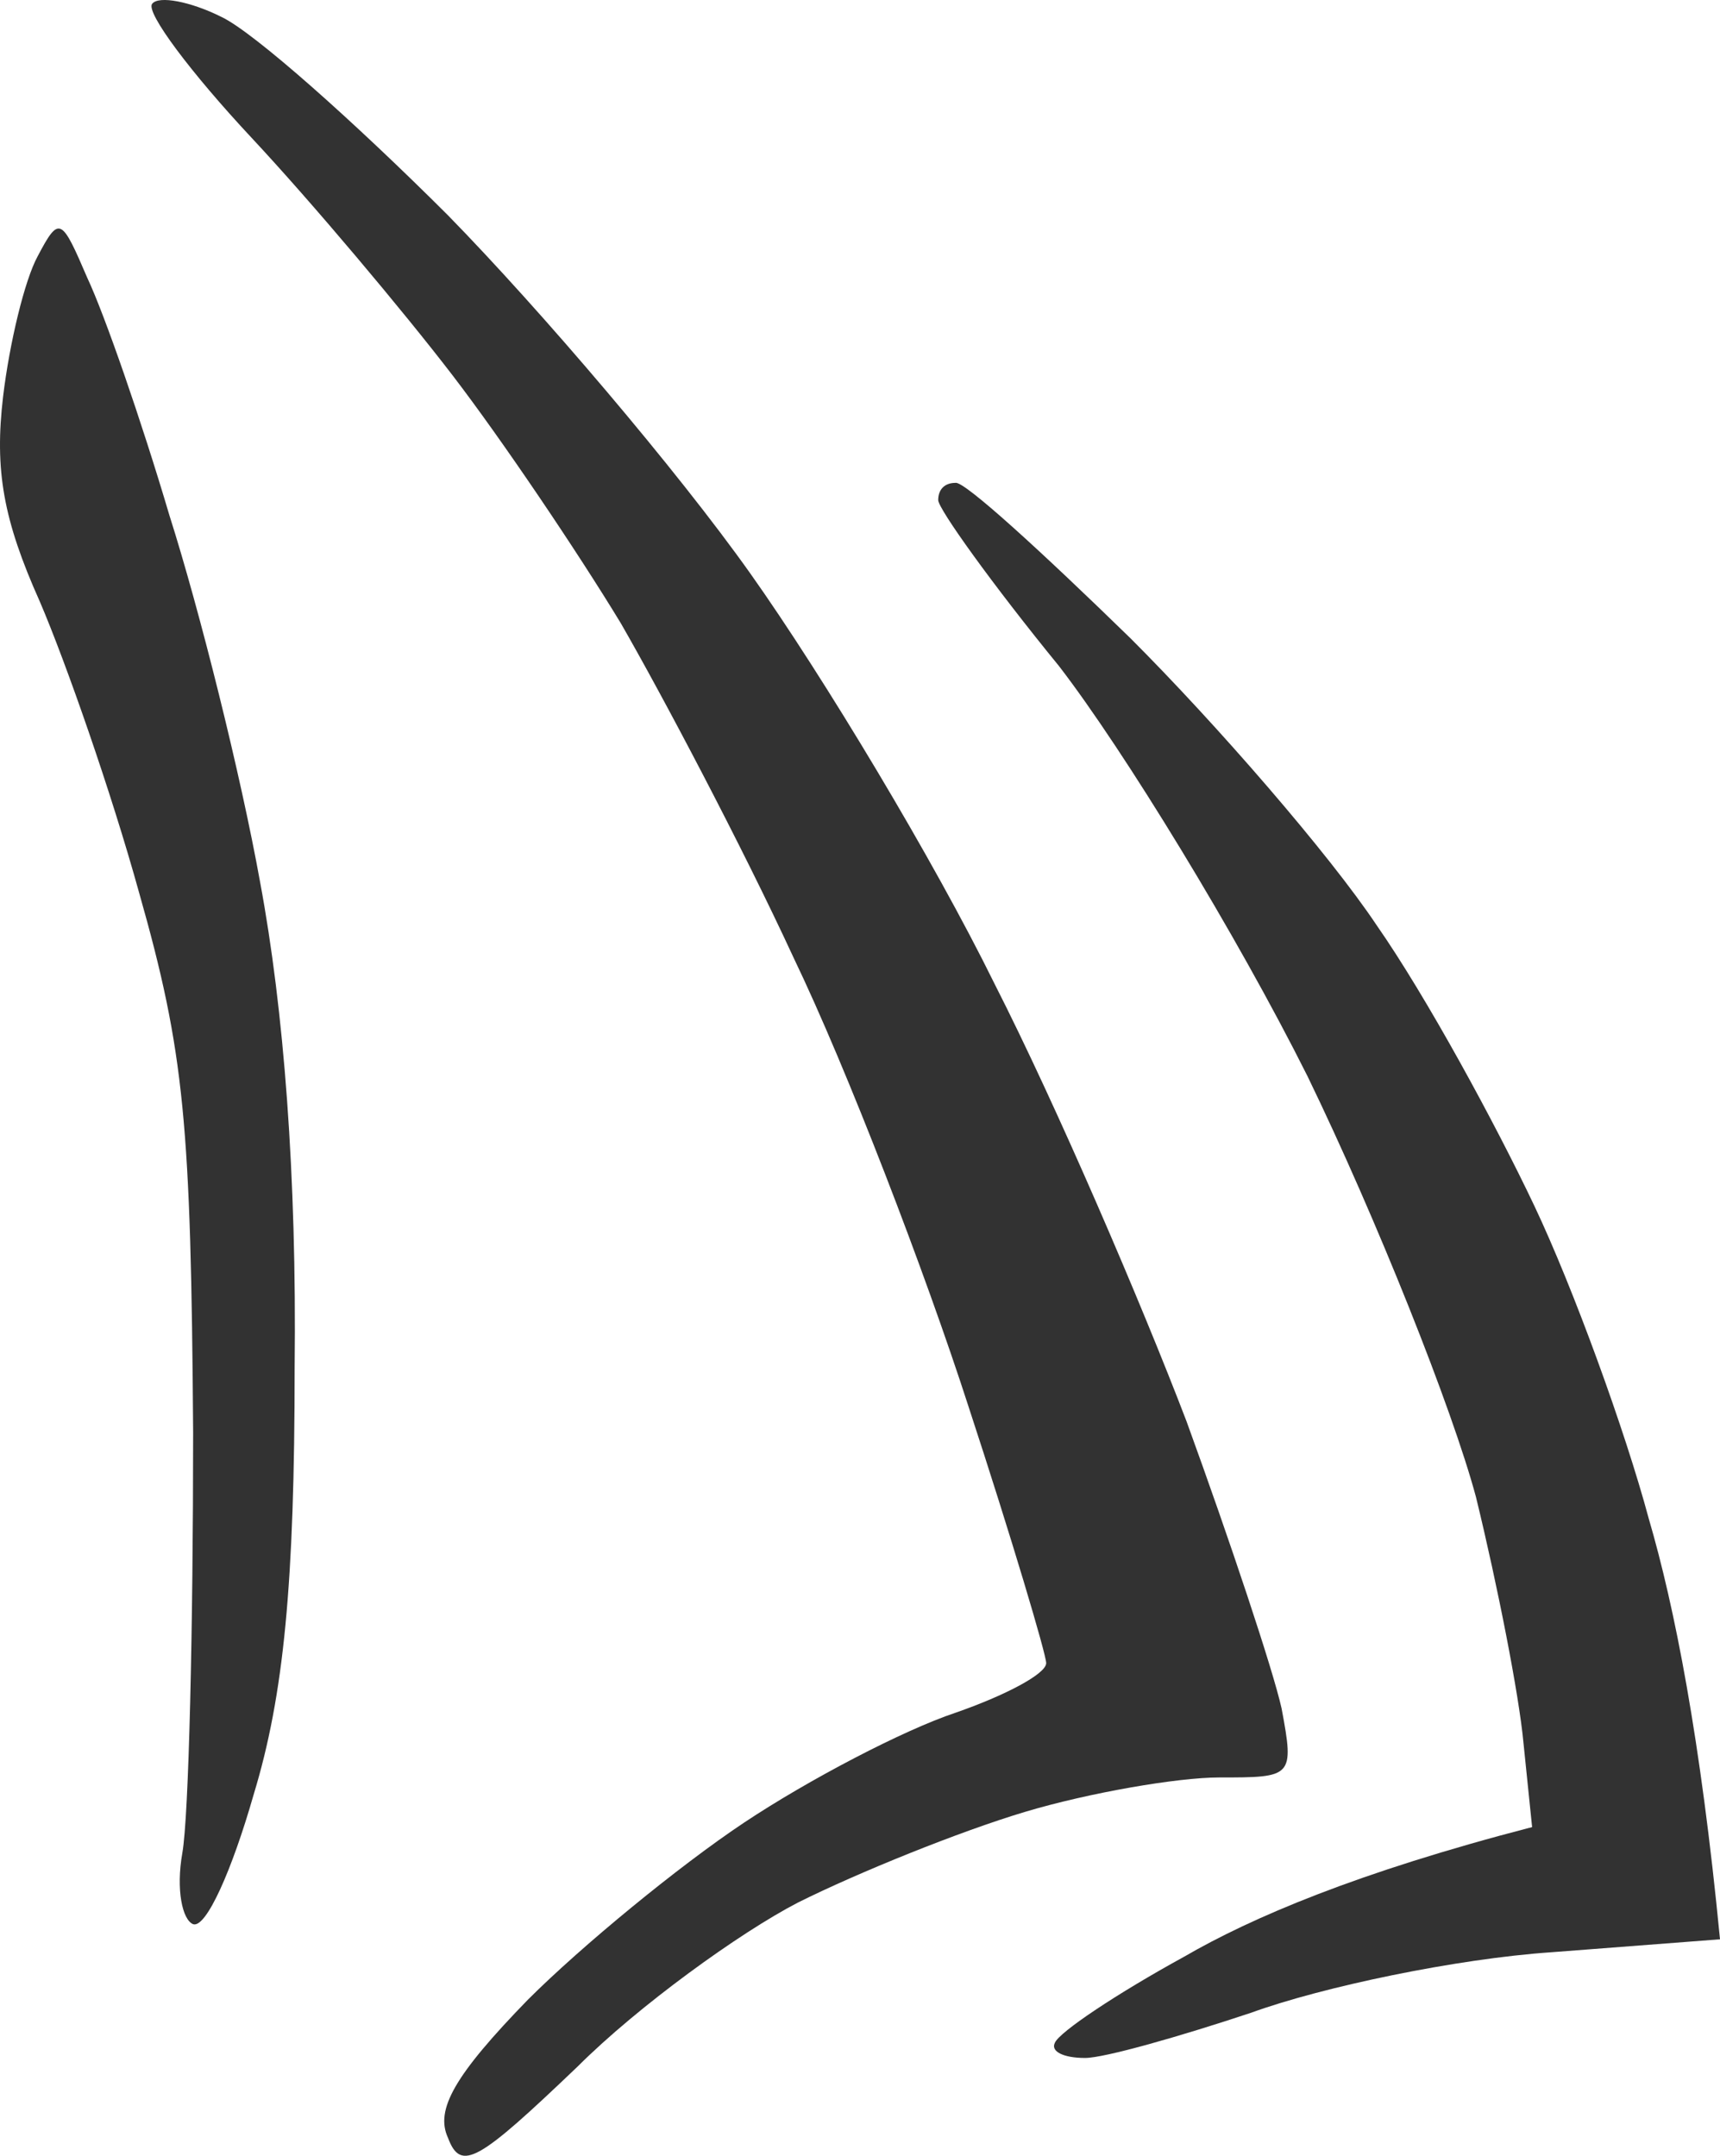 <svg width="1704" height="2136" viewBox="0 0 1704 2136" fill="none" xmlns="http://www.w3.org/2000/svg">
<path d="M249.107 136.373C189.2 72.239 144.269 12.381 150.688 3.83C157.107 -4.721 189.2 1.692 219.153 16.657C251.247 31.621 351.806 121.408 443.806 213.333C535.807 307.396 670.598 465.592 743.343 568.206C816.088 670.82 925.204 852.532 985.112 974.386C1047.16 1096.24 1130.6 1290.78 1175.53 1408.36C1218.32 1525.93 1261.11 1654.2 1269.67 1692.68C1282.51 1761.09 1280.37 1761.09 1207.62 1761.09C1166.97 1761.09 1079.25 1776.06 1015.07 1795.3C950.879 1814.54 850.32 1855.15 790.413 1885.08C732.645 1915.01 632.086 1987.7 572.179 2047.56C473.76 2141.62 456.643 2152.31 443.806 2118.1C430.969 2090.31 450.225 2056.11 522.969 1981.28C576.458 1927.84 672.738 1848.74 736.924 1805.98C801.111 1763.23 895.251 1714.06 946.6 1696.96C995.81 1679.86 1036.46 1658.48 1036.46 1647.79C1036.46 1639.24 1002.23 1523.8 959.437 1393.39C916.646 1260.85 839.623 1059.9 786.134 948.732C734.785 837.567 655.621 687.922 614.97 617.375C572.179 546.828 497.295 435.663 448.085 371.53C398.876 307.396 309.015 200.507 249.107 136.373Z" fill="#323232"/>
<path d="M3.059 392.907C9.478 339.463 24.454 277.467 37.292 253.951C58.687 213.333 60.827 215.471 86.501 275.329C103.618 311.671 139.99 416.423 167.804 510.486C197.758 604.548 238.409 767.02 257.665 873.91C281.2 1000.04 294.038 1164.65 291.898 1354.91C291.898 1568.69 281.2 1679.86 251.247 1778.19C229.851 1853.02 204.177 1910.74 191.339 1906.46C180.642 1902.19 174.223 1872.26 180.642 1835.91C187.06 1799.57 191.339 1613.58 191.339 1419.05C189.2 1113.34 182.781 1042.79 137.851 884.599C110.037 784.123 65.106 655.855 39.431 595.997C3.059 514.761 -5.499 465.592 3.059 392.907Z" fill="#323232"/>
<path d="M1049.3 660.131C982.972 578.895 929.484 504.072 929.484 495.521C929.484 484.832 935.902 478.419 946.6 478.419C955.158 476.281 1032.18 546.828 1119.9 632.34C1205.49 717.851 1316.74 846.118 1363.81 916.665C1413.02 987.212 1481.49 1113.34 1520 1194.58C1558.51 1275.81 1609.86 1416.91 1633.4 1504.56C1659.07 1592.21 1684.74 1722.61 1704 1921.43L1537.12 1934.25C1442.98 1940.67 1310.32 1968.46 1239.72 1994.11C1169.11 2017.63 1094.23 2039 1074.97 2039C1053.58 2039 1040.74 2032.59 1045.02 2024.04C1049.3 2013.35 1107.07 1974.87 1173.39 1938.53C1239.72 1900.05 1344.56 1855.15 1517.86 1810.26L1509.3 1726.89C1505.02 1679.86 1483.63 1570.83 1462.23 1483.18C1438.7 1395.53 1363.81 1207.4 1295.35 1066.31C1224.74 925.217 1113.48 743.505 1049.3 660.131Z" fill="#323232"/>
</svg>

